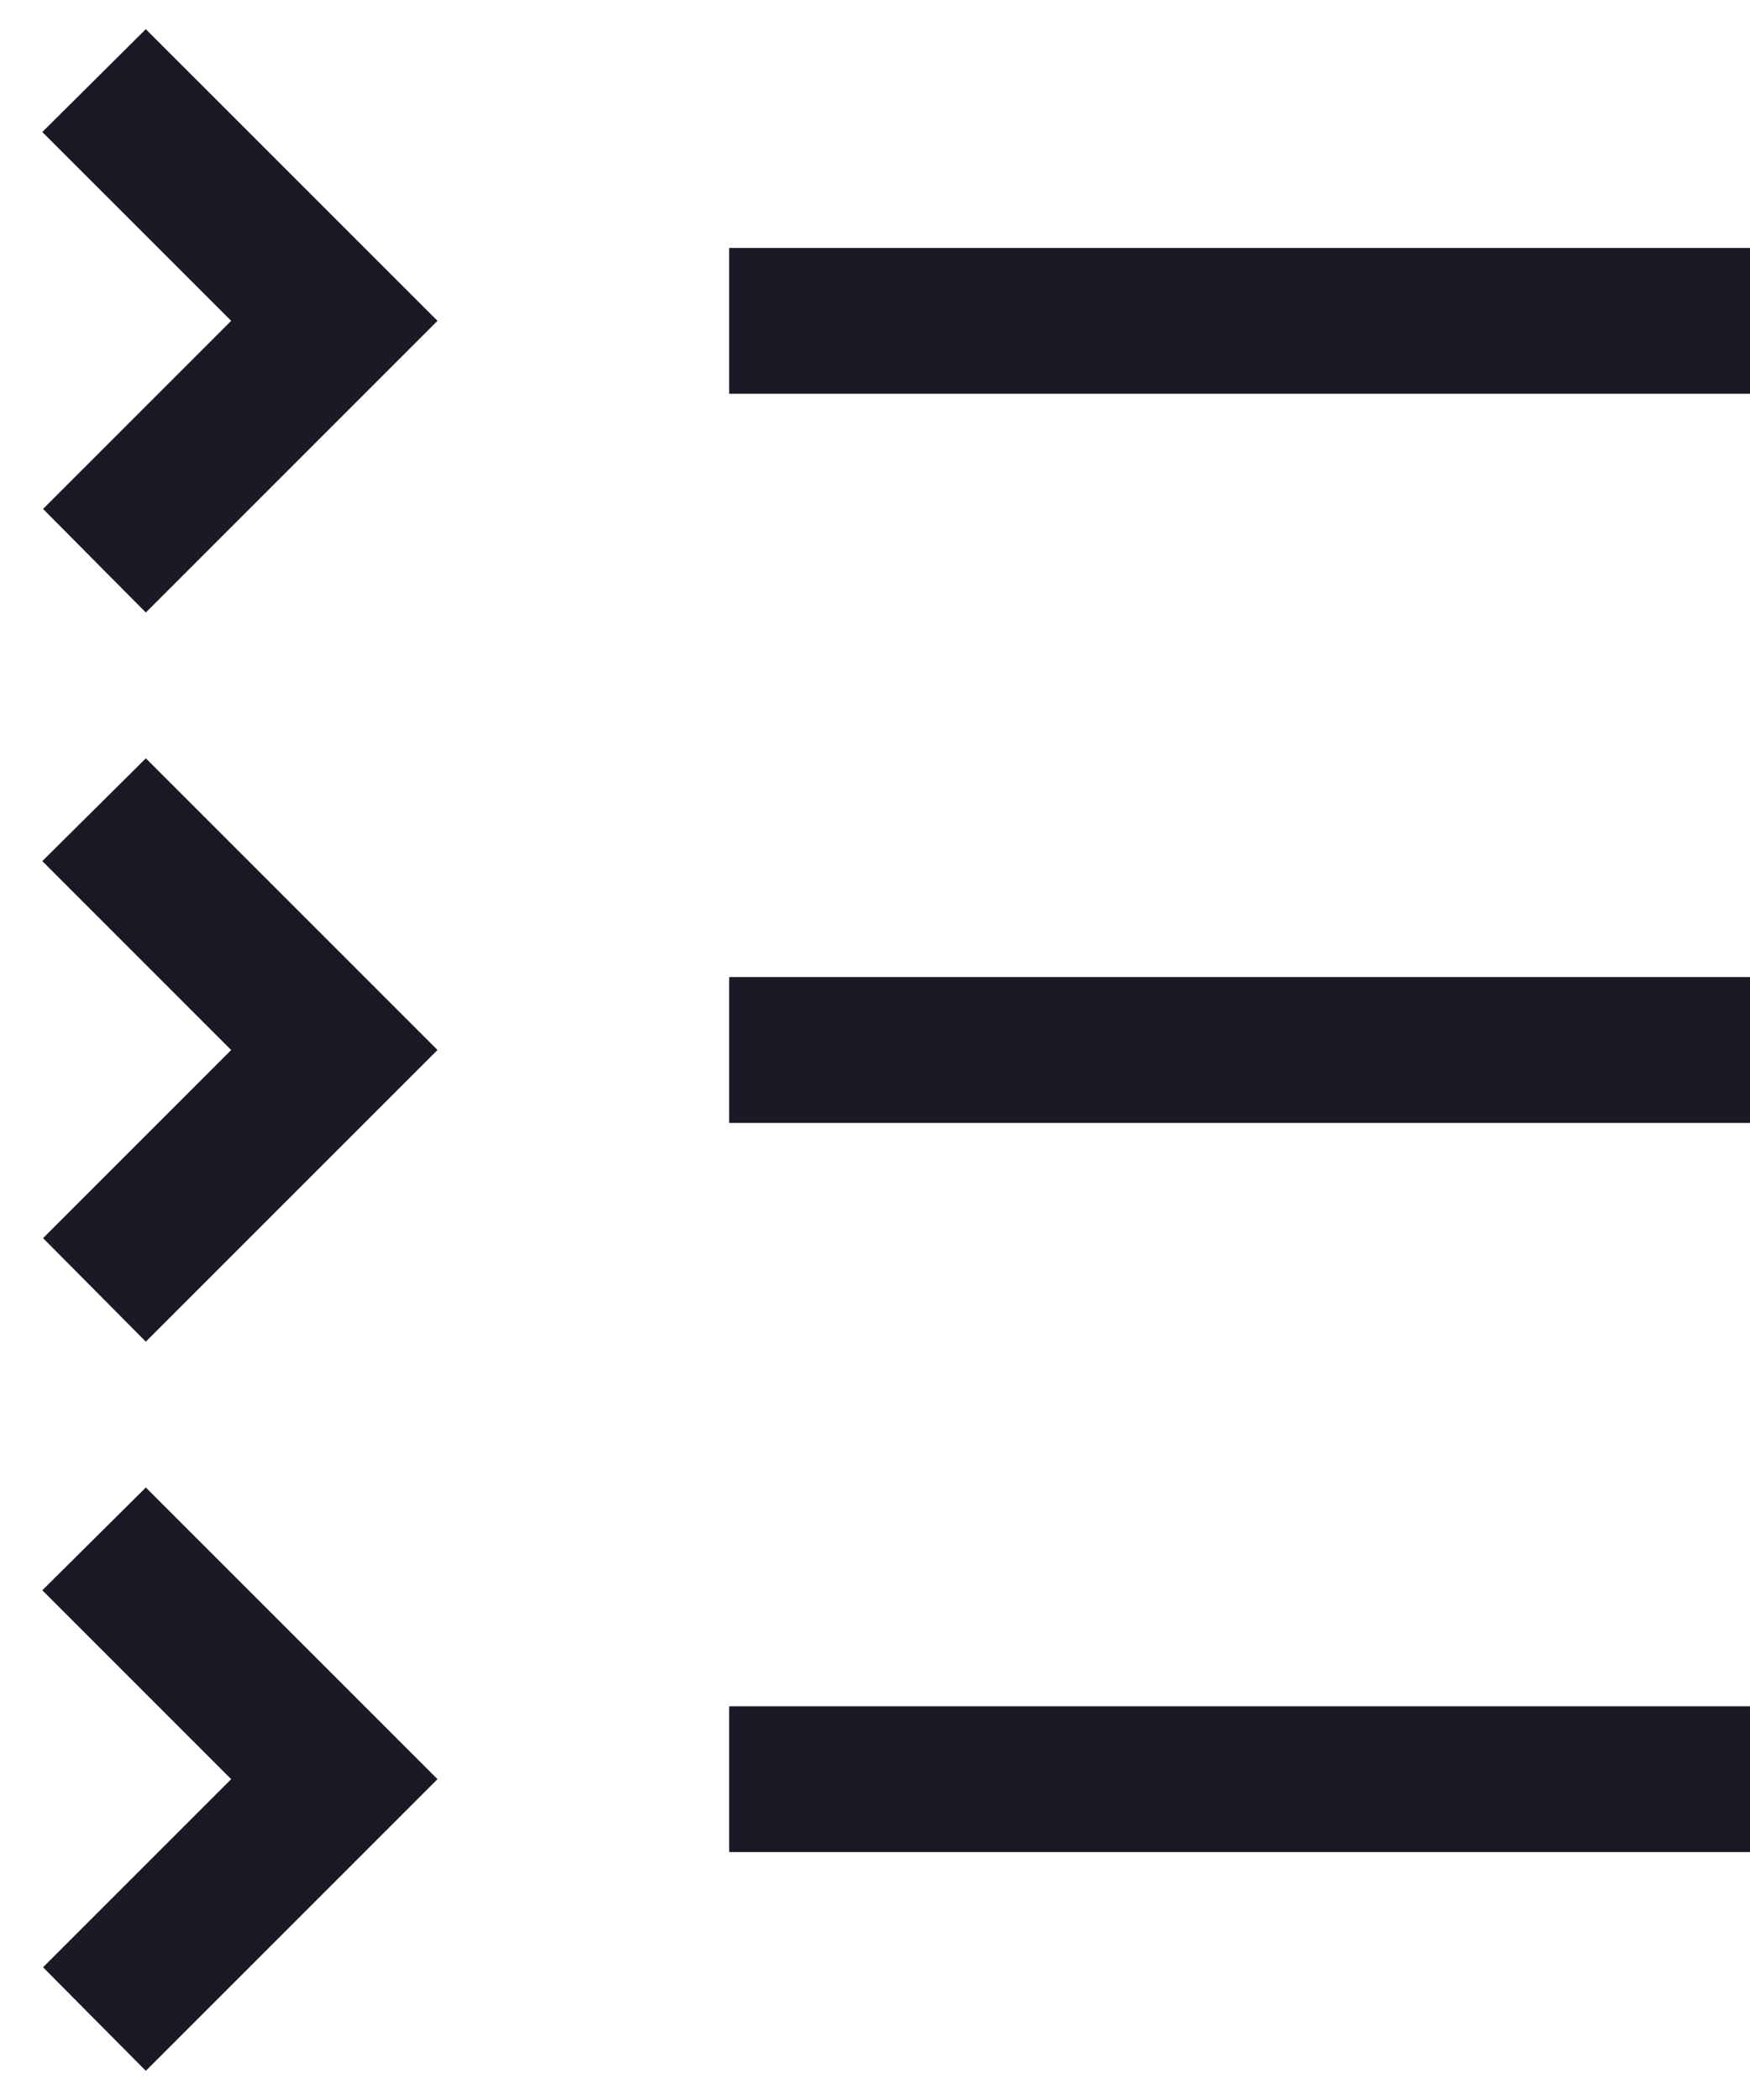 <svg width="30" height="36" viewBox="0 0 30 36" fill="none" xmlns="http://www.w3.org/2000/svg">
<path d="M12.5 29.25H30V31.75H12.5V29.25ZM3.963 30.5L0.738 33.725L2.5 35.5L7.5 30.5L2.5 25.5L0.725 27.262L3.963 30.5ZM12.5 16.75H30V19.25H12.5V16.75ZM3.963 18L0.738 21.225L2.5 23L7.5 18L2.5 13L0.725 14.762L3.963 18ZM12.5 4.25H30V6.75H12.5V4.25ZM3.963 5.5L0.738 8.725L2.5 10.5L7.5 5.5L2.5 0.5L0.725 2.263L3.963 5.5Z" fill="#1C1825"/>
</svg>
